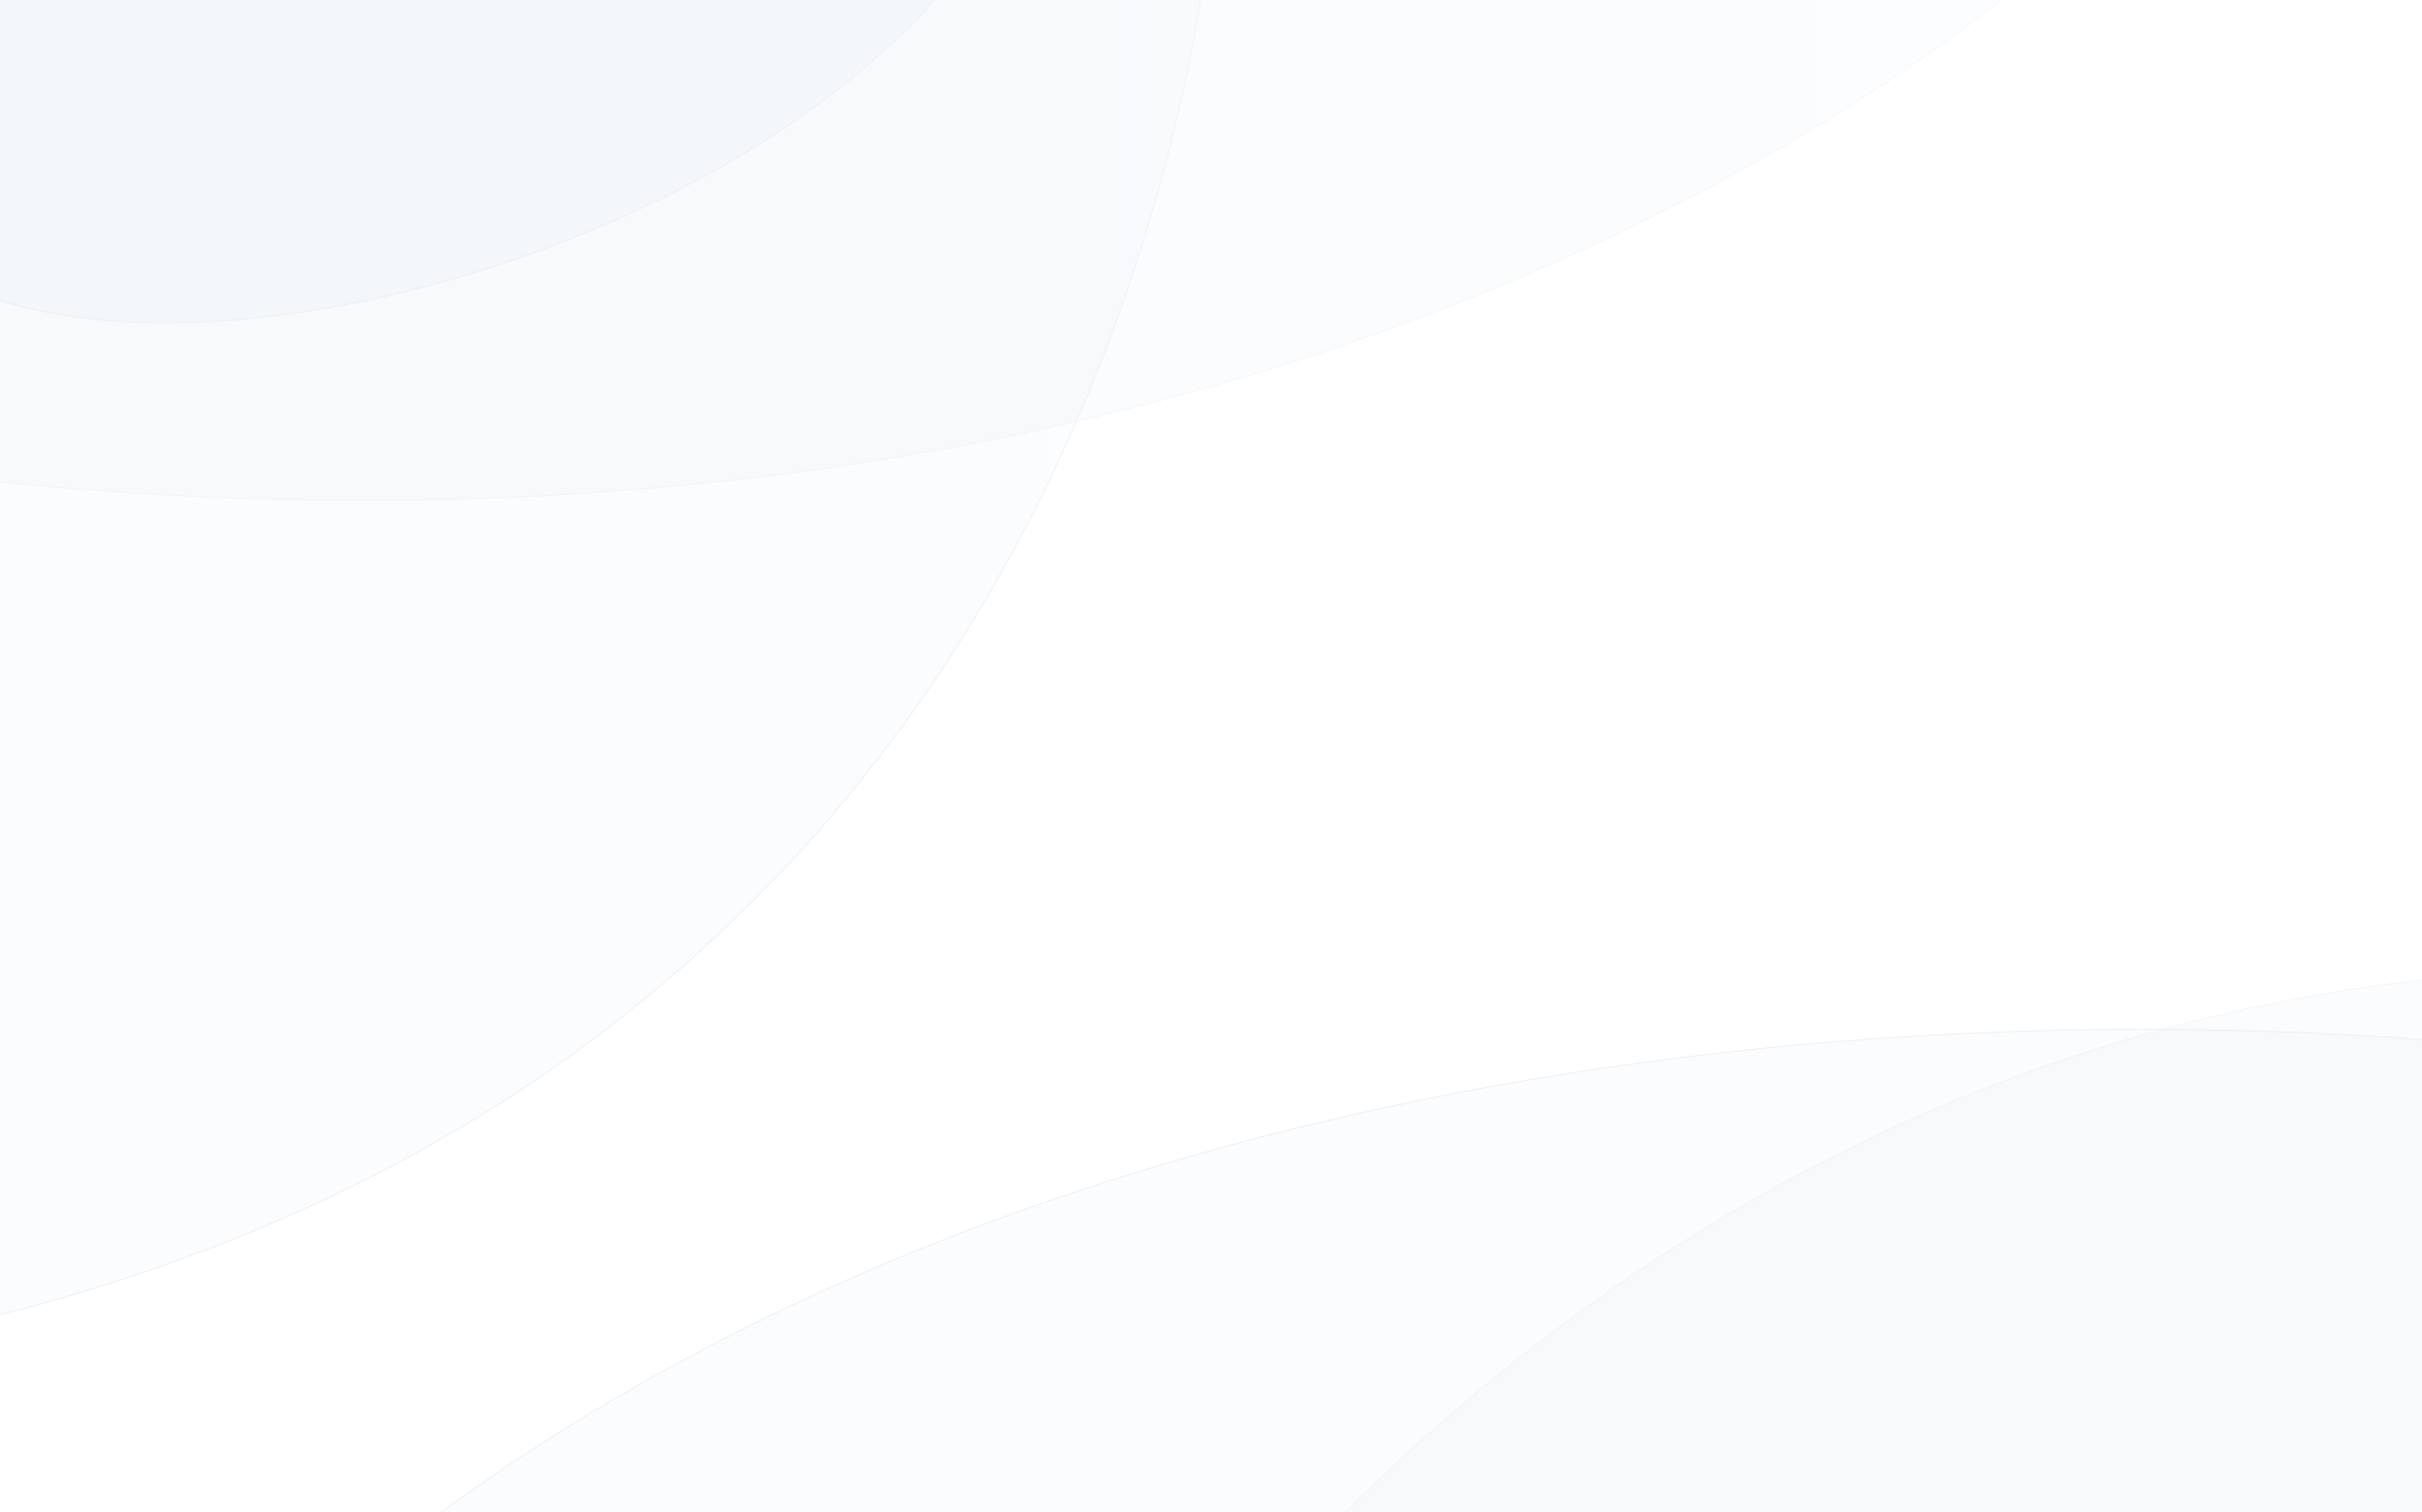 <svg width="1512" height="944" viewBox="0 0 1512 944" fill="none" xmlns="http://www.w3.org/2000/svg">
<g opacity="0.4" clip-path="url(#clip0_11670_1240)">
<g style="mix-blend-mode:multiply" opacity="0.2">
<path d="M760.074 -97.445C760.074 -97.445 744.828 646.025 -22.451 826.446V-97.445H760.074Z" fill="url(#paint0_linear_11670_1240)"/>
</g>
<path d="M760.074 -97.445C760.074 -97.445 744.828 646.025 -22.451 826.446" stroke="url(#paint1_linear_11670_1240)" stroke-width="0.5" stroke-miterlimit="10"/>
<g style="mix-blend-mode:multiply" opacity="0.2">
<path d="M1736.24 681.426C1512.46 624.435 611.387 552.1 103.885 1095.71H1736.24V681.426Z" fill="url(#paint2_linear_11670_1240)"/>
</g>
<path d="M1736.24 681.426C1512.46 624.435 611.387 552.1 103.885 1095.71" stroke="url(#paint3_linear_11670_1240)" stroke-width="0.5" stroke-miterlimit="10"/>
<g style="mix-blend-mode:multiply" opacity="0.2">
<path d="M712.203 1095.71H1736.24V609.836C1061.7 549.93 712.203 1095.71 712.203 1095.71Z" fill="url(#paint4_linear_11670_1240)"/>
</g>
<path opacity="0.6" d="M1736.24 609.836C1061.7 549.93 712.203 1095.71 712.203 1095.71" stroke="url(#paint5_linear_11670_1240)" stroke-width="0.5" stroke-miterlimit="10"/>
<g style="mix-blend-mode:multiply" opacity="0.2">
<path d="M-22.451 -97.445V179.465C159.794 257.587 566.499 119.143 643.535 -97.445H-22.451Z" fill="url(#paint6_linear_11670_1240)"/>
</g>
<path d="M-22.451 179.465C159.794 257.587 566.499 119.143 643.535 -97.445" stroke="url(#paint7_linear_11670_1240)" stroke-width="0.5" stroke-miterlimit="10"/>
<g style="mix-blend-mode:multiply" opacity="0.2">
<path d="M1313.62 -55.075C1313.62 -55.075 881.315 391.911 -10.023 300.024V-76.994H1313.62V-55.075Z" fill="url(#paint8_linear_11670_1240)"/>
</g>
<path opacity="0.5" d="M1313.62 -55.074C1313.62 -55.074 881.315 391.911 -10.023 300.024" stroke="url(#paint9_linear_11670_1240)" stroke-width="0.5" stroke-miterlimit="10"/>
</g>
<defs>
<linearGradient id="paint0_linear_11670_1240" x1="760.074" y1="364.5" x2="615.276" y2="364.5" gradientUnits="userSpaceOnUse">
<stop stop-color="#D6E3FF"/>
<stop offset="1" stop-color="#C9D6E3"/>
</linearGradient>
<linearGradient id="paint1_linear_11670_1240" x1="760.074" y1="364.5" x2="615.276" y2="364.5" gradientUnits="userSpaceOnUse">
<stop stop-color="#D6E3FF"/>
<stop offset="1" stop-color="#C9D6E3"/>
</linearGradient>
<linearGradient id="paint2_linear_11670_1240" x1="1736.24" y1="869.187" x2="1434.19" y2="869.187" gradientUnits="userSpaceOnUse">
<stop stop-color="#D6E3FF"/>
<stop offset="1" stop-color="#C9D6E3"/>
</linearGradient>
<linearGradient id="paint3_linear_11670_1240" x1="1736.24" y1="869.187" x2="1434.19" y2="869.187" gradientUnits="userSpaceOnUse">
<stop stop-color="#D6E3FF"/>
<stop offset="1" stop-color="#C9D6E3"/>
</linearGradient>
<linearGradient id="paint4_linear_11670_1240" x1="1736.24" y1="850.475" x2="1546.75" y2="850.474" gradientUnits="userSpaceOnUse">
<stop stop-color="#D6E3FF"/>
<stop offset="1" stop-color="#C9D6E3"/>
</linearGradient>
<linearGradient id="paint5_linear_11670_1240" x1="1736.24" y1="850.475" x2="1546.75" y2="850.474" gradientUnits="userSpaceOnUse">
<stop stop-color="#D6E3FF"/>
<stop offset="1" stop-color="#C9D6E3"/>
</linearGradient>
<linearGradient id="paint6_linear_11670_1240" x1="643.535" y1="52.024" x2="520.302" y2="52.024" gradientUnits="userSpaceOnUse">
<stop stop-color="#D6E3FF"/>
<stop offset="1" stop-color="#C9D6E3"/>
</linearGradient>
<linearGradient id="paint7_linear_11670_1240" x1="643.535" y1="52.024" x2="520.302" y2="52.024" gradientUnits="userSpaceOnUse">
<stop stop-color="#D6E3FF"/>
<stop offset="1" stop-color="#C9D6E3"/>
</linearGradient>
<linearGradient id="paint8_linear_11670_1240" x1="1313.62" y1="117.738" x2="1068.7" y2="117.738" gradientUnits="userSpaceOnUse">
<stop stop-color="#D6E3FF"/>
<stop offset="1" stop-color="#C9D6E3"/>
</linearGradient>
<linearGradient id="paint9_linear_11670_1240" x1="1313.62" y1="128.699" x2="1068.7" y2="128.698" gradientUnits="userSpaceOnUse">
<stop stop-color="#D6E3FF"/>
<stop offset="1" stop-color="#C9D6E3"/>
</linearGradient>
<clipPath id="clip0_11670_1240">
<rect width="1512" height="944" fill="white"/>
</clipPath>
</defs>
</svg>
